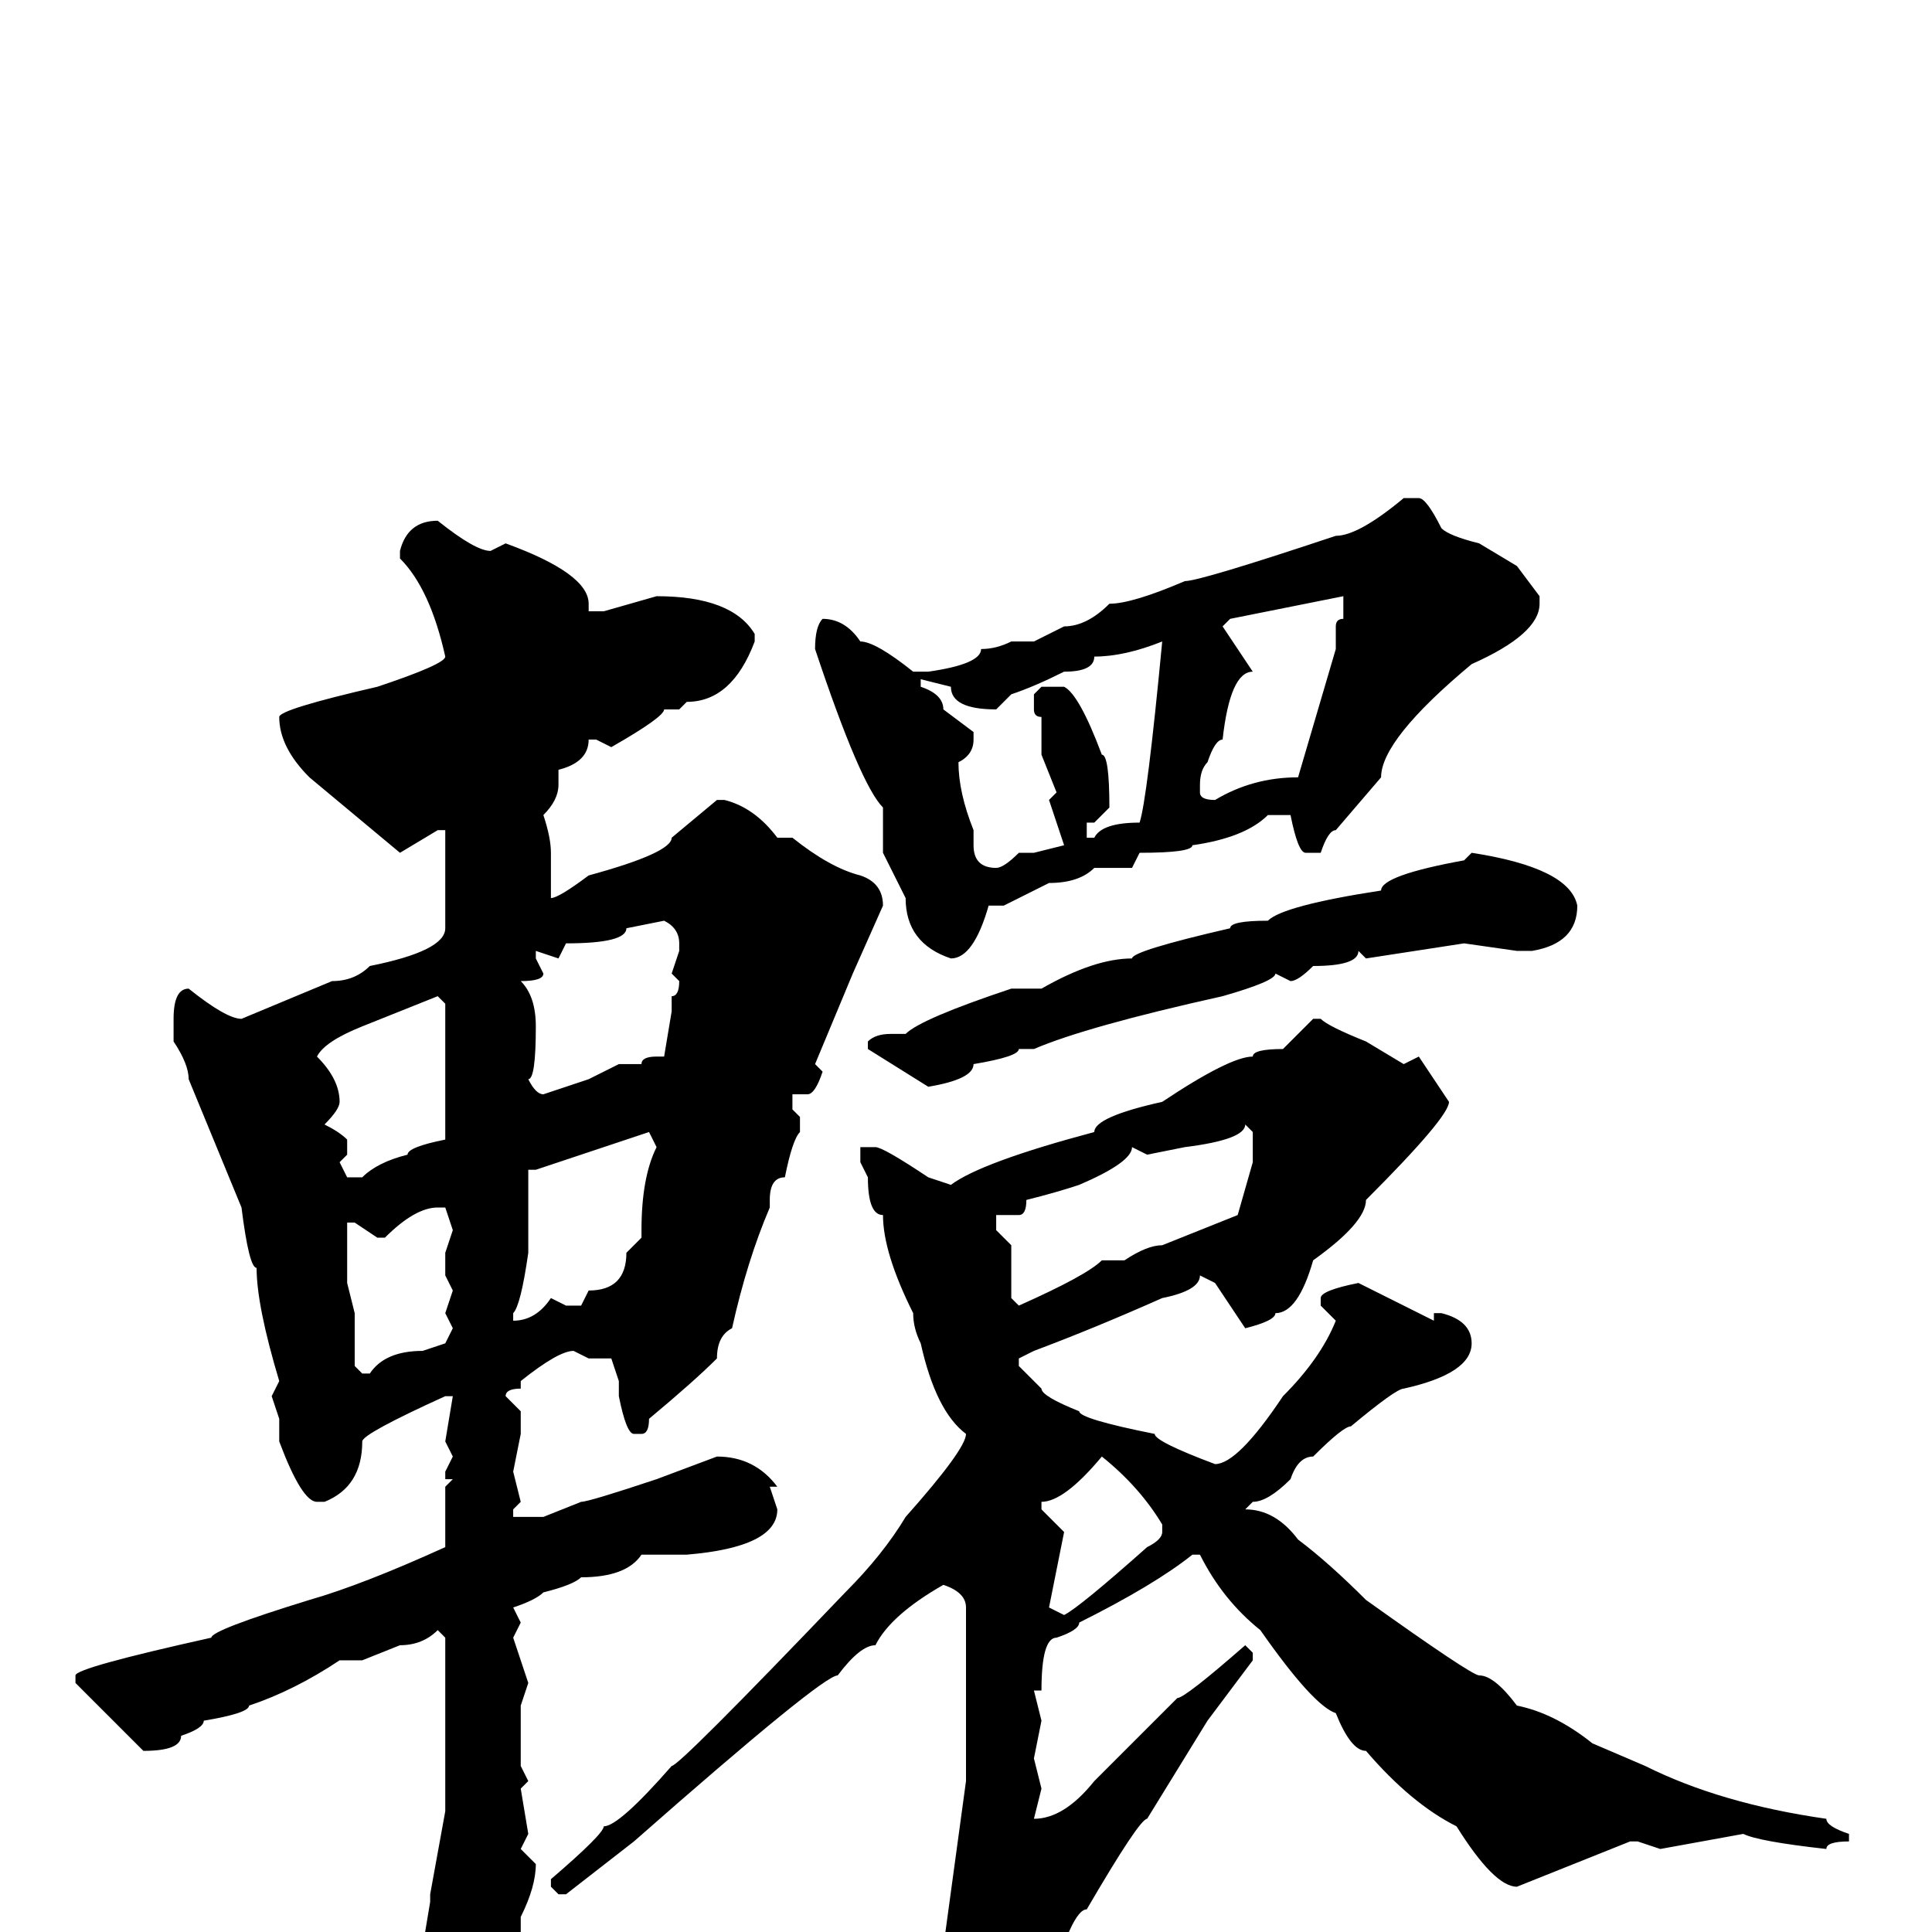 <svg xmlns="http://www.w3.org/2000/svg" viewBox="0 -256 256 256">
	<path fill="#000000" d="M186 -190H188Q189 -190 191 -186Q192 -185 196 -184L201 -181L204 -177V-176Q204 -172 195 -168Q183 -158 183 -153L177 -146Q176 -146 175 -143H173Q172 -143 171 -148H168Q165 -145 158 -144Q158 -143 151 -143L150 -141H145Q143 -139 139 -139L133 -136H131Q129 -129 126 -129Q120 -131 120 -137L117 -143V-149Q114 -152 108 -170Q108 -173 109 -174Q112 -174 114 -171Q116 -171 121 -167H123Q130 -168 130 -170Q132 -170 134 -171H137L141 -173Q144 -173 147 -176Q150 -176 157 -179Q159 -179 177 -185Q180 -185 186 -190ZM58 -187Q63 -183 65 -183L67 -184Q78 -180 78 -176V-175H80L87 -177Q97 -177 100 -172V-171Q97 -163 91 -163L90 -162H88Q88 -161 81 -157L79 -158H78Q78 -155 74 -154V-152Q74 -150 72 -148Q73 -145 73 -143V-137Q74 -137 78 -140Q89 -143 89 -145L95 -150H96Q100 -149 103 -145H105Q110 -141 114 -140Q117 -139 117 -136L113 -127L108 -115L109 -114Q108 -111 107 -111H105V-109L106 -108V-106Q105 -105 104 -100Q102 -100 102 -97V-96Q99 -89 97 -80Q95 -79 95 -76Q92 -73 86 -68Q86 -66 85 -66H84Q83 -66 82 -71V-73L81 -76H78L76 -77Q74 -77 69 -73V-72Q67 -72 67 -71L69 -69V-66L68 -61L69 -57L68 -56V-55H71H72L77 -57Q78 -57 87 -60L95 -63Q100 -63 103 -59H102L103 -56Q103 -51 91 -50H88H85Q83 -47 77 -47Q76 -46 72 -45Q71 -44 68 -43L69 -41L68 -39L70 -33L69 -30V-29V-26V-22L70 -20L69 -19L70 -13L69 -11L71 -9Q71 -6 69 -2V0L67 8Q65 9 64 13L62 14Q59 14 58 7L56 2L57 -4V-5L59 -16V-25V-28V-30V-34V-35V-37V-39L58 -40Q56 -38 53 -38L48 -36H47H45Q39 -32 33 -30Q33 -29 27 -28Q27 -27 24 -26Q24 -24 19 -24L10 -33V-34Q10 -35 28 -39Q28 -40 41 -44Q48 -46 59 -51V-59L60 -60H59V-61L60 -63L59 -65L60 -71H59Q48 -66 48 -65Q48 -59 43 -57H42Q40 -57 37 -65V-66V-68L36 -71L37 -73Q34 -83 34 -88Q33 -88 32 -96L25 -113Q25 -115 23 -118V-121Q23 -125 25 -125Q30 -121 32 -121L44 -126Q47 -126 49 -128Q59 -130 59 -133V-139V-143V-145V-146H58L53 -143L41 -153Q37 -157 37 -161Q37 -162 50 -165Q59 -168 59 -169Q57 -178 53 -182V-183Q54 -187 58 -187ZM163 -174L162 -173L166 -167Q163 -167 162 -158Q161 -158 160 -155Q159 -154 159 -152V-151Q159 -150 161 -150Q166 -153 172 -153L177 -170V-171V-173Q177 -174 178 -174V-177ZM132 -162Q126 -162 126 -165L122 -166V-165Q125 -164 125 -162L129 -159V-158Q129 -156 127 -155Q127 -151 129 -146V-144Q129 -141 132 -141Q133 -141 135 -143H137L141 -144L139 -150L140 -151L138 -156V-158V-161Q137 -161 137 -162V-164L138 -165H141Q143 -164 146 -156Q147 -156 147 -149L145 -147H144V-145H145Q146 -147 151 -147Q152 -150 154 -171Q149 -169 145 -169Q145 -167 141 -167Q137 -165 134 -164ZM195 -143Q208 -141 209 -136Q209 -131 203 -130H201L194 -131L181 -129L180 -130Q180 -128 174 -128Q172 -126 171 -126L169 -127Q169 -126 162 -124Q144 -120 137 -117H135Q135 -116 129 -115Q129 -113 123 -112L115 -117V-118Q116 -119 118 -119H120Q122 -121 134 -125H138Q145 -129 150 -129Q150 -130 163 -133Q163 -134 168 -134Q170 -136 183 -138Q183 -140 194 -142ZM83 -133Q83 -131 75 -131L74 -129L71 -130V-129L72 -127Q72 -126 69 -126Q71 -124 71 -120Q71 -113 70 -113Q71 -111 72 -111L78 -113L82 -115H85Q85 -116 87 -116H88L89 -122V-124Q90 -124 90 -126L89 -127L90 -130V-131Q90 -133 88 -134ZM42 -116Q45 -113 45 -110Q45 -109 43 -107Q45 -106 46 -105V-103L45 -102L46 -100H48Q50 -102 54 -103Q54 -104 59 -105V-107V-123L58 -124L48 -120Q43 -118 42 -116ZM174 -121H175Q176 -120 181 -118L186 -115L188 -116L192 -110Q192 -108 181 -97Q181 -94 174 -89Q172 -82 169 -82Q169 -81 165 -80L161 -86L159 -87Q159 -85 154 -84Q145 -80 137 -77L135 -76V-75L138 -72Q138 -71 143 -69Q143 -68 153 -66Q153 -65 161 -62Q164 -62 170 -71Q175 -76 177 -81L175 -83V-84Q175 -85 180 -86L190 -81V-82H191Q195 -81 195 -78Q195 -74 186 -72Q185 -72 179 -67Q178 -67 174 -63Q172 -63 171 -60Q168 -57 166 -57L165 -56Q169 -56 172 -52Q176 -49 181 -44Q195 -34 196 -34Q198 -34 201 -30Q206 -29 211 -25L218 -22Q228 -17 242 -15Q242 -14 245 -13V-12Q242 -12 242 -11Q233 -12 231 -13L220 -11L217 -12H216L201 -6Q198 -6 193 -14Q187 -17 181 -24Q179 -24 177 -29Q174 -30 167 -40Q162 -44 159 -50H158Q153 -46 143 -41Q143 -40 140 -39Q138 -39 138 -32H137L138 -28L137 -23L138 -19L137 -15Q141 -15 145 -20L156 -31Q157 -31 165 -38L166 -37V-36L160 -28L152 -15Q151 -15 144 -3Q142 -3 139 8Q137 11 132 14H131Q125 9 125 5V2L128 -20V-23V-26V-28V-33V-35V-37V-39V-41V-43Q128 -45 125 -46Q118 -42 116 -38Q114 -38 111 -34Q109 -34 84 -12L75 -5H74L73 -6V-7Q80 -13 80 -14Q82 -14 89 -22Q90 -22 112 -45Q117 -50 120 -55Q128 -64 128 -66Q124 -69 122 -78Q121 -80 121 -82Q117 -90 117 -95Q115 -95 115 -100L114 -102V-103V-104H116Q117 -104 123 -100L126 -99Q130 -102 145 -106Q145 -108 154 -110Q163 -116 166 -116Q166 -117 170 -117ZM165 -107Q165 -105 157 -104L152 -103L150 -104Q150 -102 143 -99Q140 -98 136 -97Q136 -95 135 -95H132V-93L134 -91V-87V-84L135 -83Q144 -87 146 -89H149Q152 -91 154 -91L164 -95L166 -102V-106ZM70 -101V-97V-95V-94V-90Q69 -83 68 -82V-81Q71 -81 73 -84L75 -83H77L78 -85Q83 -85 83 -90L85 -92V-93Q85 -100 87 -104L86 -106L71 -101ZM51 -92H50L47 -94H46V-89V-86L47 -82V-75L48 -74H49Q51 -77 56 -77L59 -78L60 -80L59 -82L60 -85L59 -87V-90L60 -93L59 -96H58Q55 -96 51 -92ZM138 -56L141 -53L139 -43L141 -42Q143 -43 152 -51Q154 -52 154 -53V-54Q151 -59 146 -63Q141 -57 138 -57Z"/>
</svg>